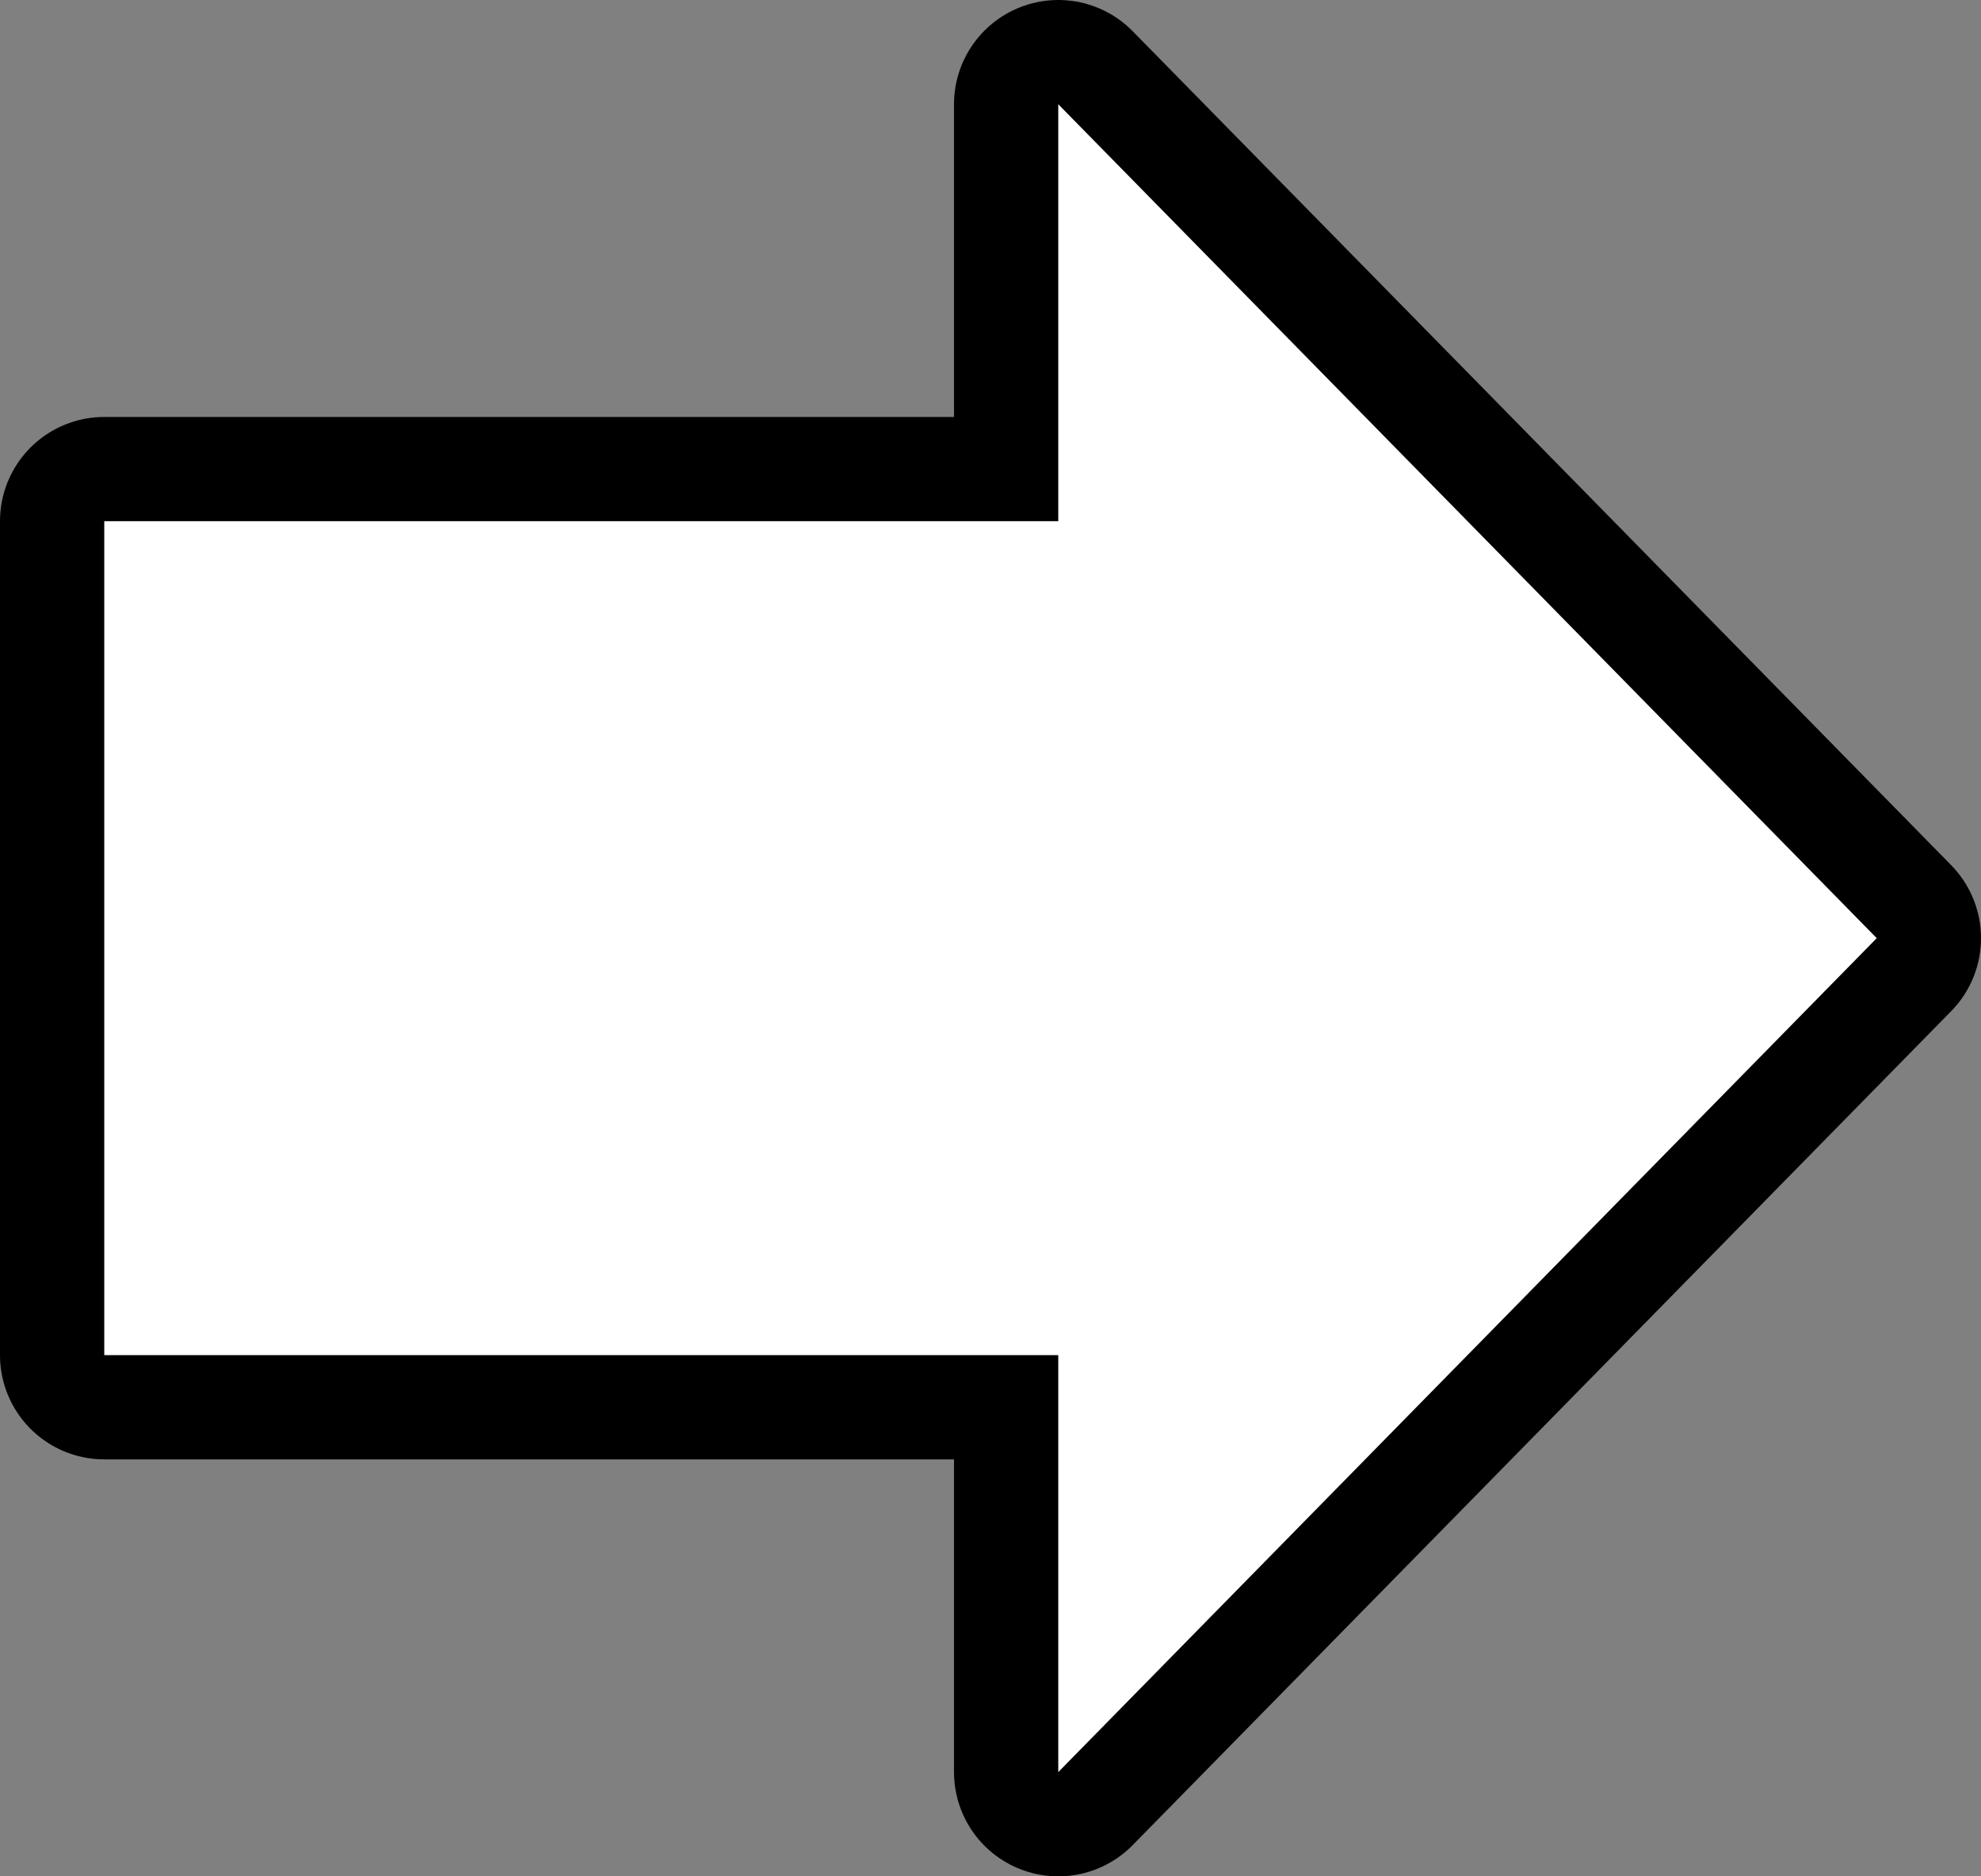 <?xml version="1.0" encoding="UTF-8" standalone="no"?>
<svg xmlns:ffdec="https://www.free-decompiler.com/flash" xmlns:xlink="http://www.w3.org/1999/xlink" ffdec:objectType="shape" height="18.0px" width="19.0px" xmlns="http://www.w3.org/2000/svg">
  <rect width="100%" height="100%" fill="#808080" stroke="none"/>
  <g transform="matrix(1.0, 0.0, 0.0, 1.0, 1.0, 1.0)">
    <path d="M9.15 0.0 L17.0 8.0 9.15 16.0 9.15 12.0 0.0 12.0 0.0 4.0 9.15 4.0 9.15 0.0" fill="#ffffff" fill-rule="evenodd" stroke="none"/>
    <path d="M9.15 0.0 L17.0 8.0 9.15 16.0 9.15 12.0 0.0 12.0 0.0 4.0 9.15 4.0 9.15 0.0 Z" fill="none" stroke="#000000" stroke-linecap="round" stroke-linejoin="round" stroke-width="2.0"/>
    <path d="M0.0 4.0 L9.15 4.0 9.15 0.0 17.0 8.0 9.15 16.0 9.15 12.0 0.0 12.0 0.0 4.0" fill="#ffffff" fill-rule="evenodd" stroke="none"/>
  </g>
</svg>
